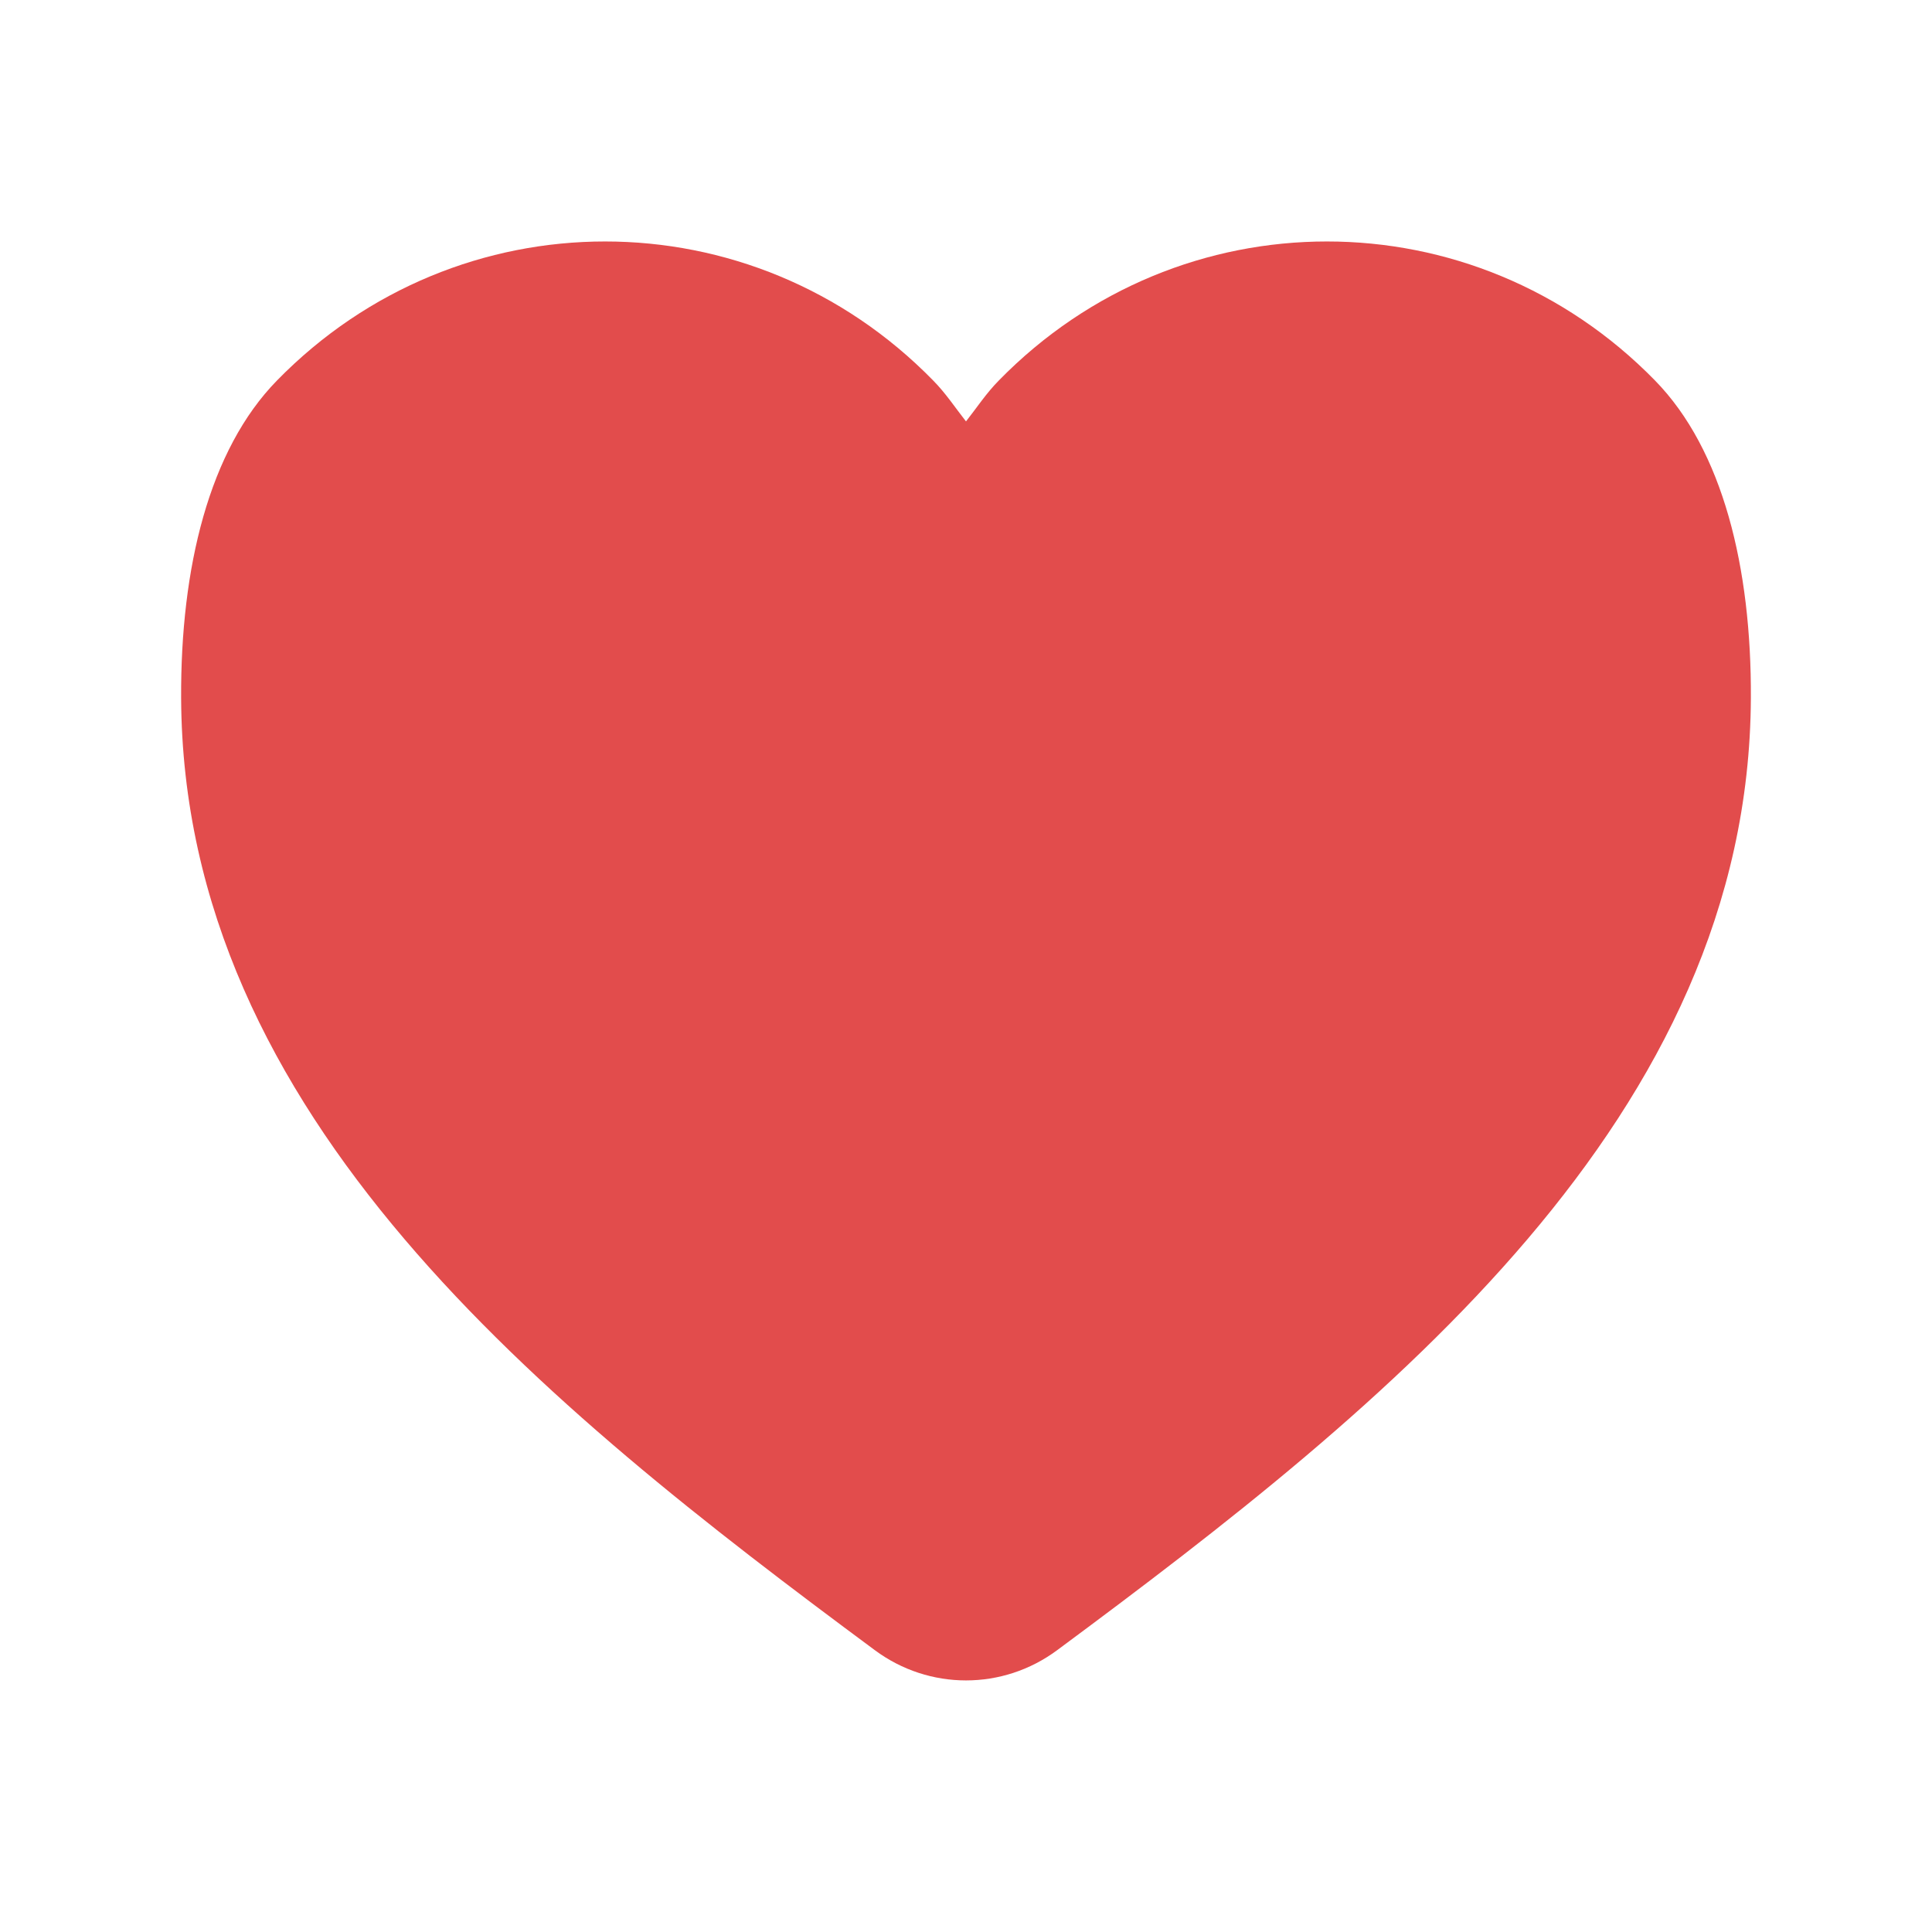<svg width="16" height="16" viewBox="0 0 16 16" fill="none" xmlns="http://www.w3.org/2000/svg">
<path d="M13.706 3.151C12.206 1.616 9.772 1.616 8.272 3.151C8.168 3.256 8.089 3.377 8 3.49C7.911 3.377 7.832 3.256 7.728 3.151C6.228 1.616 3.794 1.616 2.294 3.151C1.731 3.726 1.495 4.703 1.5 5.78C1.515 9.248 4.499 11.631 7.245 13.666C7.695 14 8.305 14 8.755 13.666C11.501 11.631 14.485 9.248 14.5 5.78C14.505 4.703 14.269 3.726 13.706 3.151Z" fill="#E24C4C"/>
</svg>
